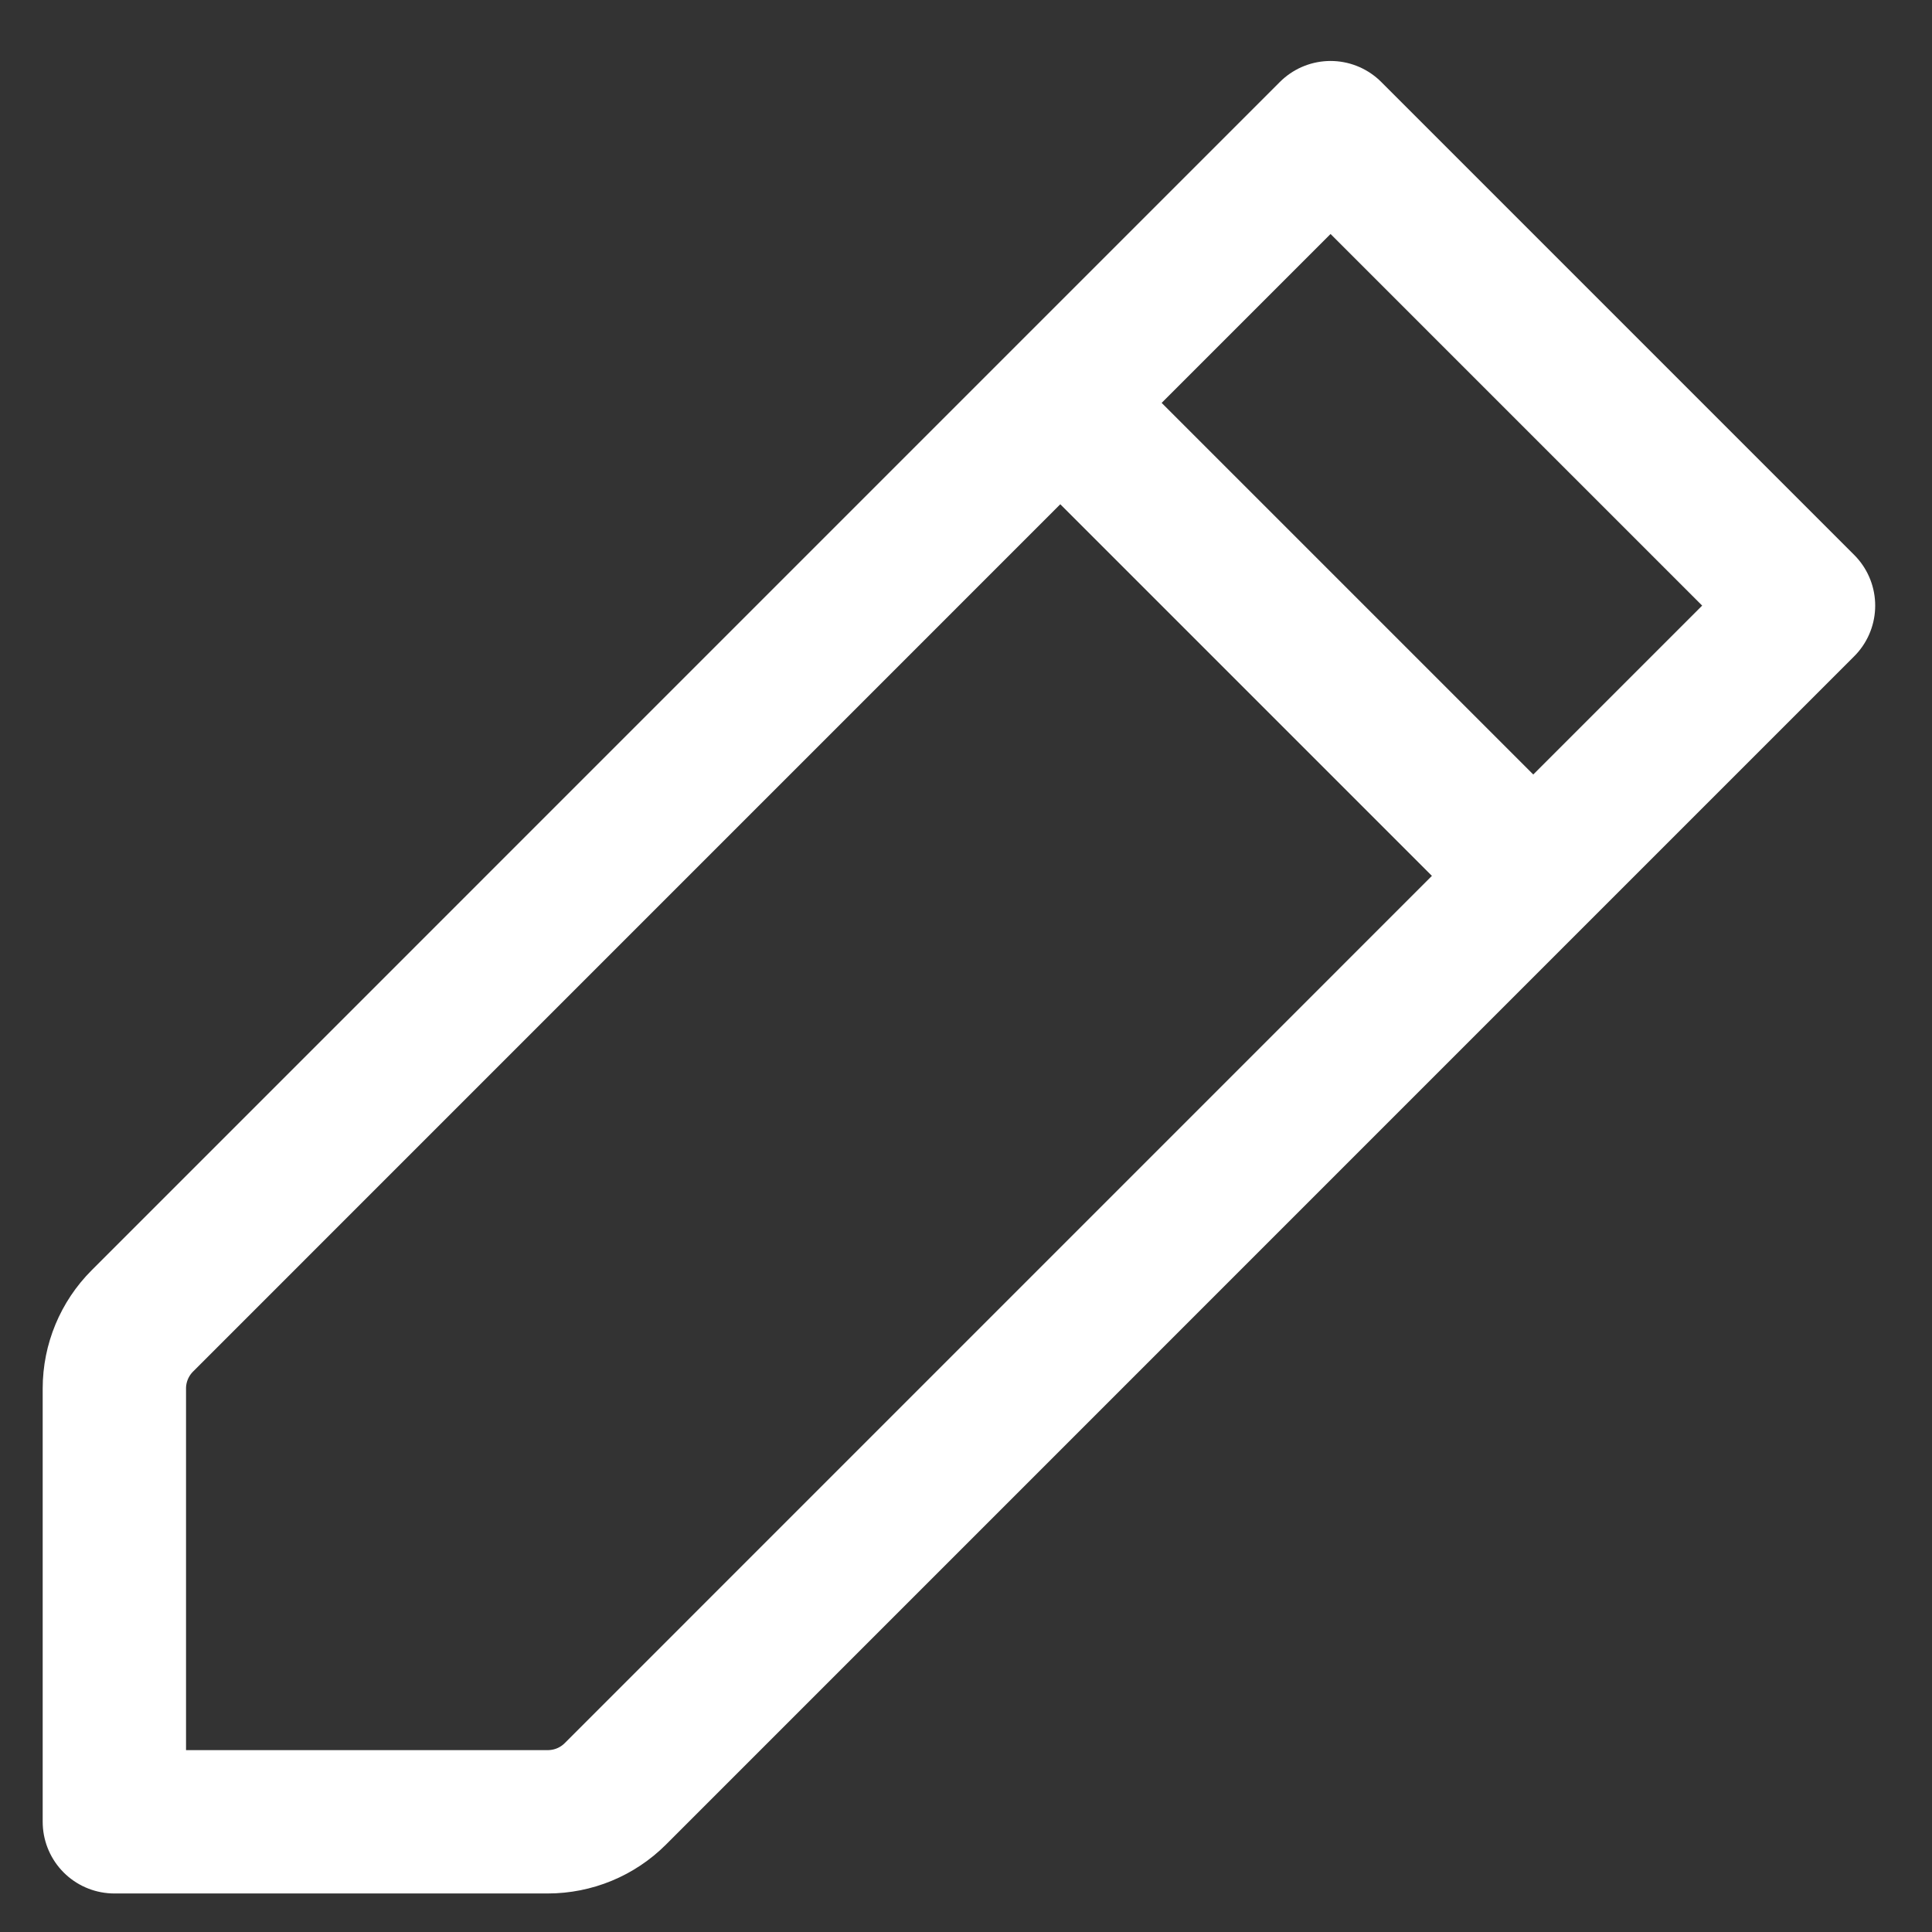 <svg width="26" height="26" viewBox="0 0 26 26" fill="none" xmlns="http://www.w3.org/2000/svg">
<rect x="0" y="0" width="26" height="26" fill="#333333" stroke="none"/>
<path d="M14.269 5.422L17.906 1.785L24.271 8.15L20.634 11.787M14.269 5.422L1.916 17.776C1.675 18.017 1.539 18.344 1.539 18.685V24.517H7.371C7.713 24.517 8.04 24.382 8.281 24.141L20.634 11.787M14.269 5.422L20.634 11.787" stroke="white" stroke-width="1.929" stroke-linecap="round" stroke-linejoin="round"/>
</svg>
